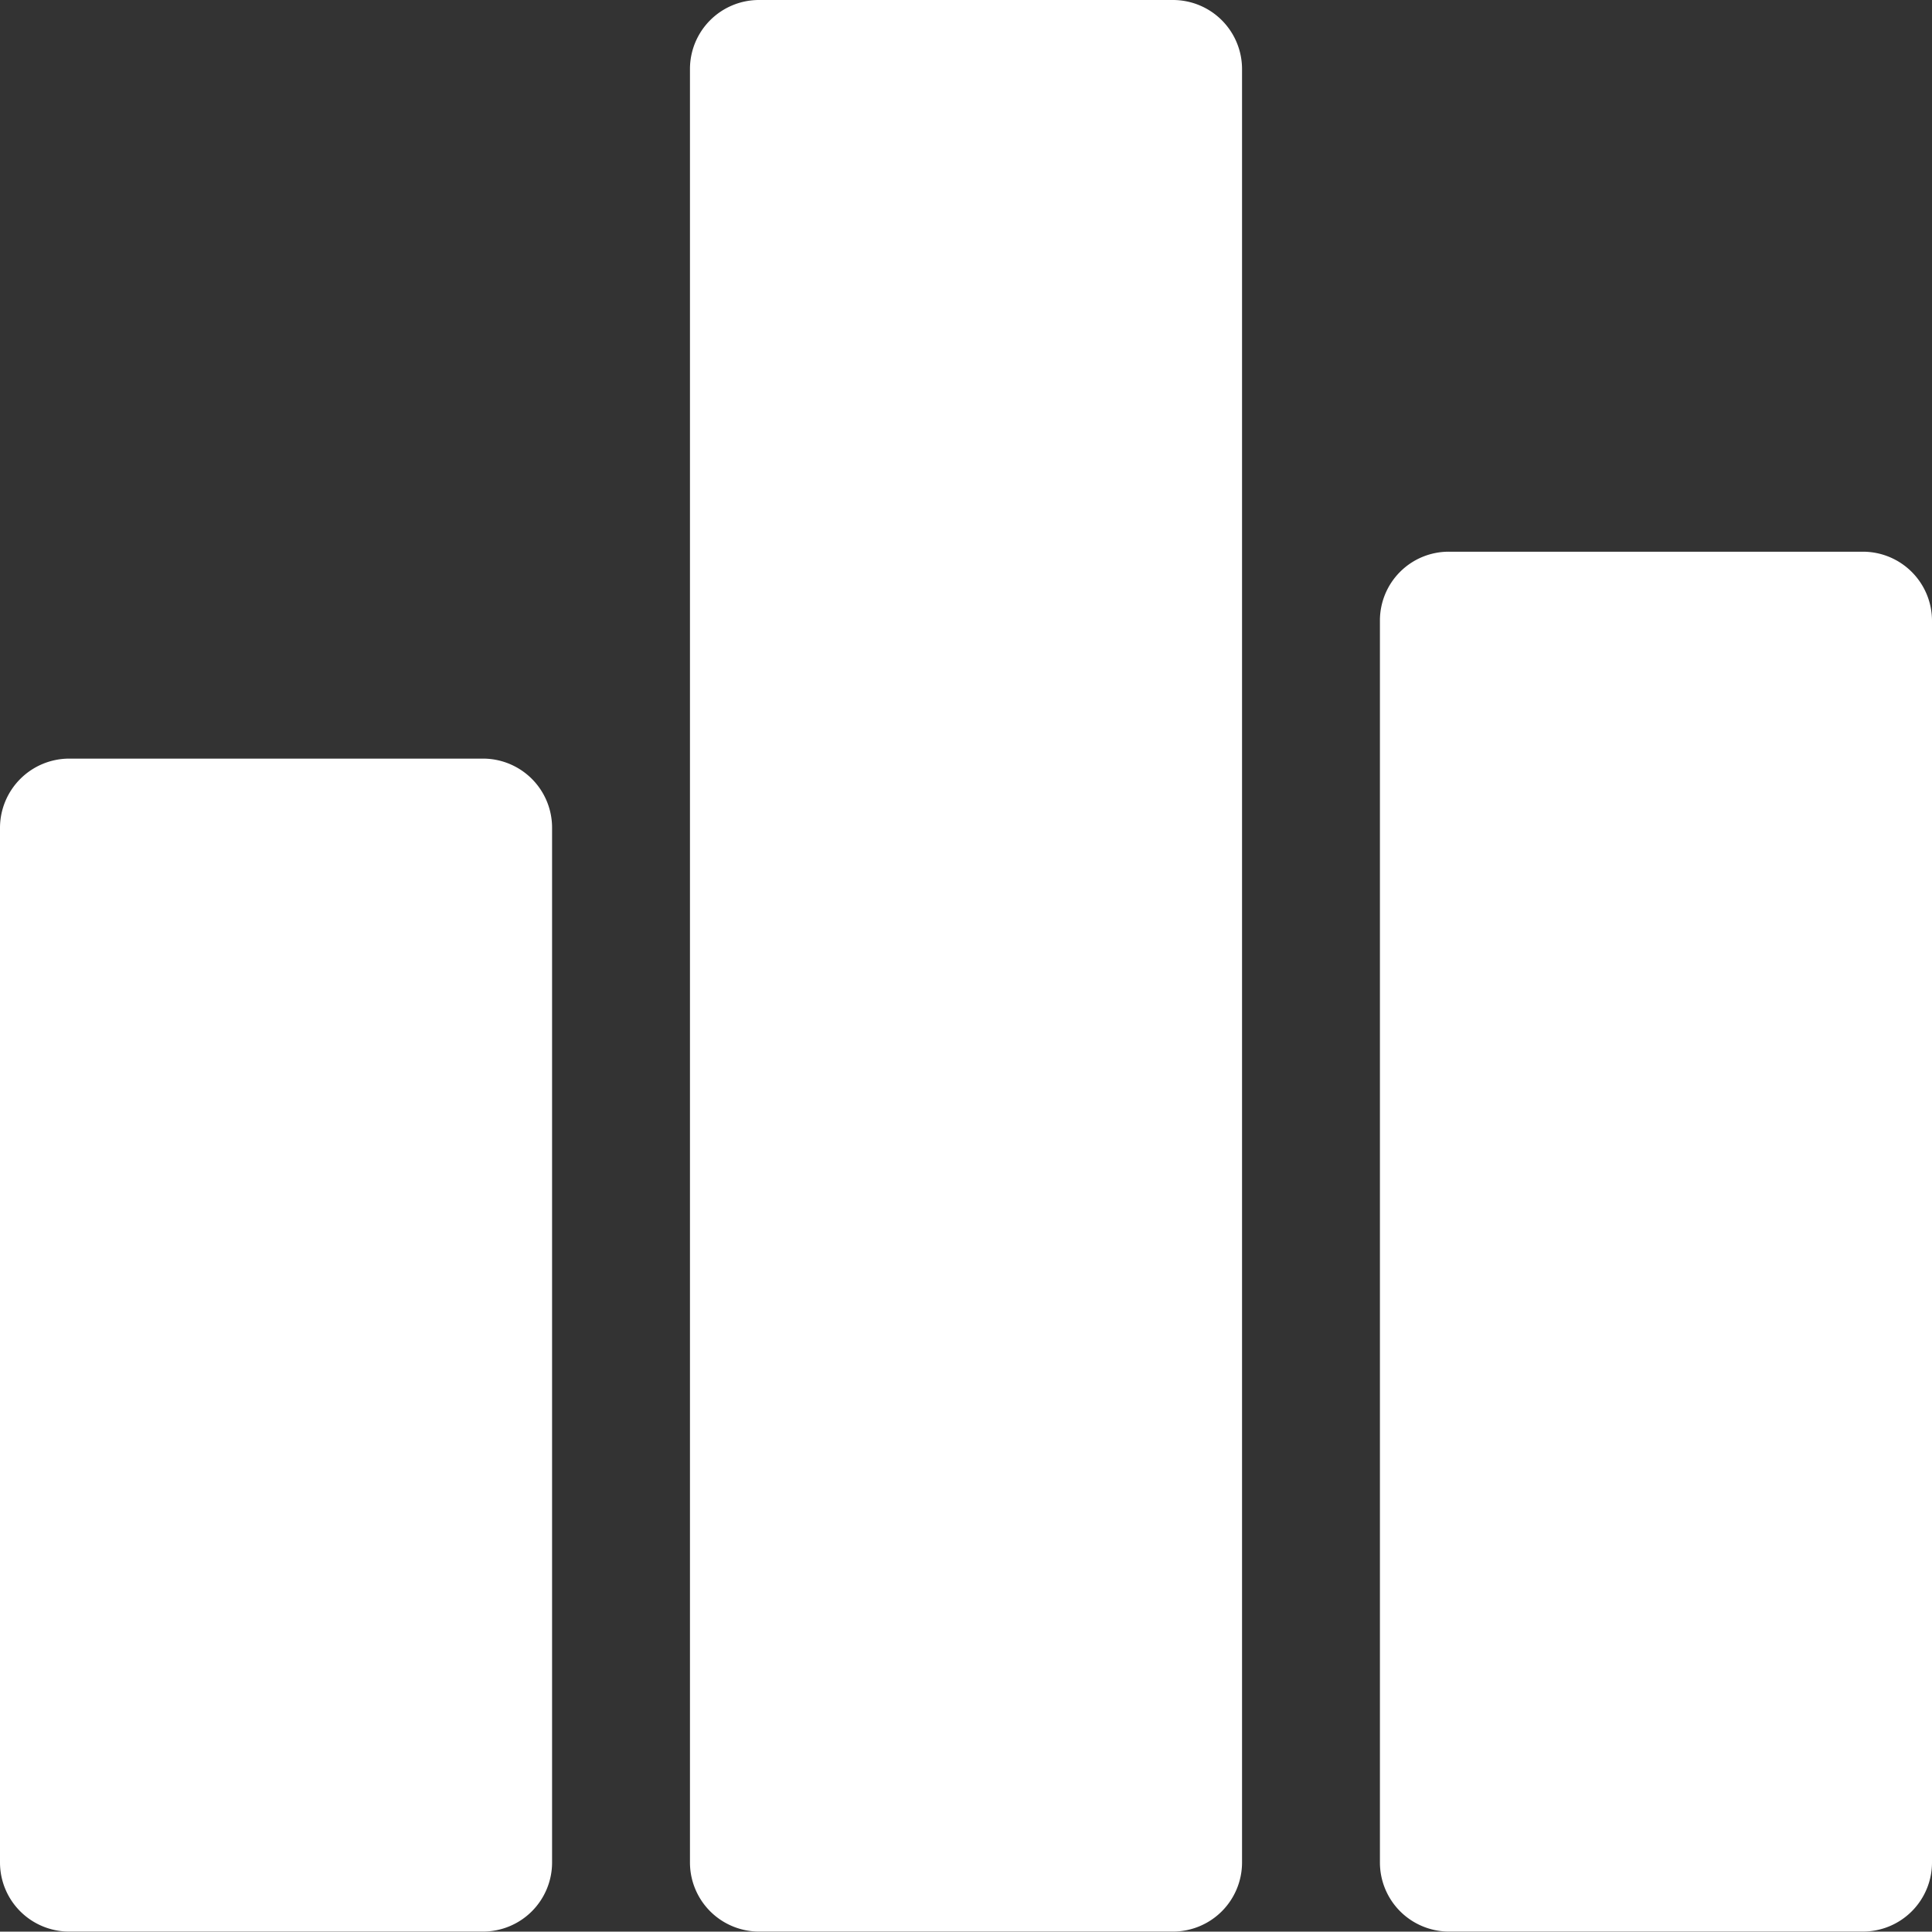 <svg xmlns="http://www.w3.org/2000/svg" width="26.201" height="26.196" viewBox="0 0 26.201 26.196">
  <rect x="0" y="0" width="26.201" height="26.196" fill="#333333" stroke="none"/>
  <g id="statistics" transform="translate(0 0)">
    <g id="Group_6047" data-name="Group 6047" transform="translate(0 10.288)">
      <g id="Group_6046" data-name="Group 6046">
        <path id="Path_6282" data-name="Path 6282" d="M6.55,187.75H.937a.94.94,0,0,0-.937.937V202.72a.937.937,0,0,0,.937.937H6.55a.937.937,0,0,0,.937-.937V188.687A.937.937,0,0,0,6.55,187.75Z" transform="translate(0 -187.75)" fill="#fff"/>
      </g>
    </g>
    <g id="Group_6049" data-name="Group 6049" transform="translate(9.357 0)">
      <g id="Group_6048" data-name="Group 6048" transform="translate(0 0)">
        <path id="Path_6283" data-name="Path 6283" d="M177.25.05h-5.613a.936.936,0,0,0-.937.932V25.308a.937.937,0,0,0,.937.937h5.613a.937.937,0,0,0,.937-.937V.987A.937.937,0,0,0,177.25.05Z" transform="translate(-170.7 -0.05)" fill="#fff"/>
      </g>
    </g>
    <g id="Group_6051" data-name="Group 6051" transform="translate(18.714 7.482)">
      <g id="Group_6050" data-name="Group 6050">
        <path id="Path_6284" data-name="Path 6284" d="M347.95,136.55h-5.613a.933.933,0,0,0-.937.937v16.839a.937.937,0,0,0,.937.937h5.613a.937.937,0,0,0,.937-.937V137.487A.937.937,0,0,0,347.95,136.55Z" transform="translate(-341.4 -136.55)" fill="#fff"/>
      </g>
    </g>
  </g>
</svg>
